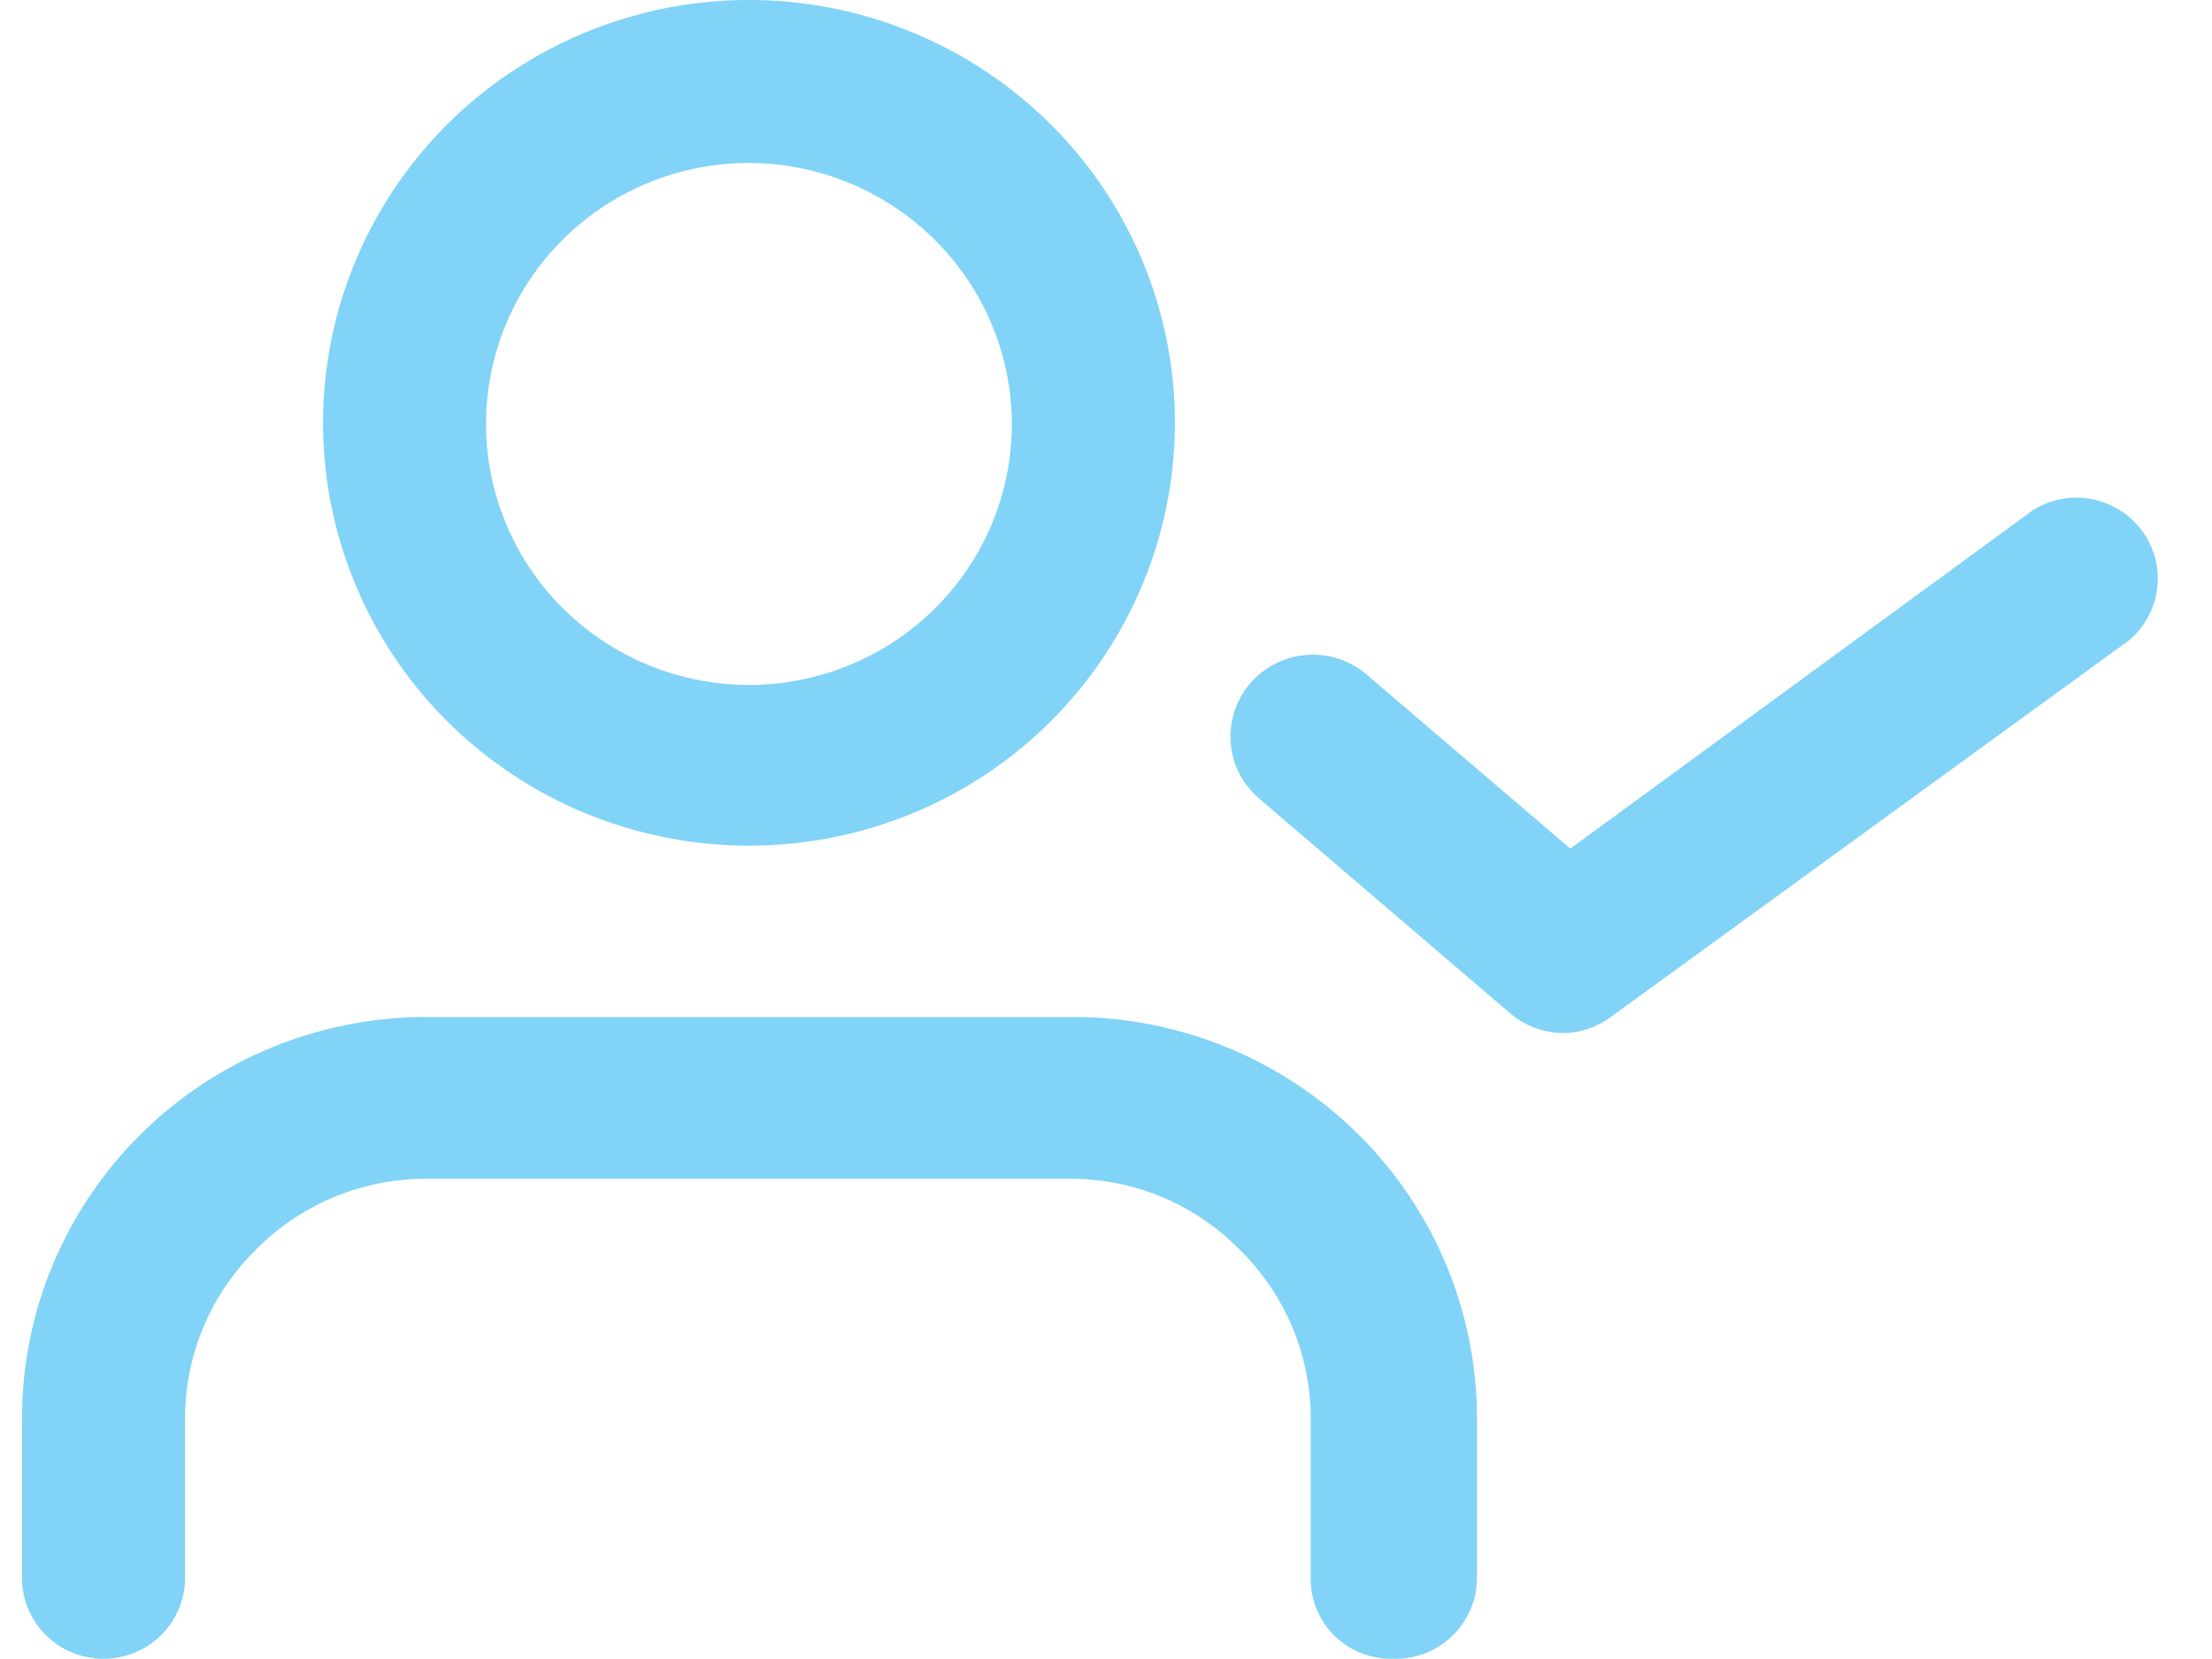 <svg width="20" height="15" viewBox="0 0 20 15" fill="none" xmlns="http://www.w3.org/2000/svg">
<path d="M12.588 14.998C12.49 14.999 12.394 14.981 12.304 14.945C12.214 14.909 12.132 14.855 12.063 14.787C11.995 14.719 11.941 14.637 11.904 14.548C11.867 14.459 11.849 14.363 11.851 14.267V12.823C11.851 12.538 11.793 12.256 11.682 11.993C11.57 11.73 11.407 11.492 11.202 11.292C11.002 11.09 10.764 10.93 10.501 10.821C10.238 10.712 9.955 10.657 9.67 10.658H3.864C3.577 10.656 3.293 10.711 3.028 10.82C2.763 10.929 2.522 11.089 2.321 11.292C2.116 11.492 1.953 11.73 1.842 11.993C1.73 12.256 1.673 12.538 1.673 12.823V14.267C1.673 14.461 1.595 14.647 1.457 14.784C1.319 14.921 1.131 14.998 0.936 14.998C0.741 14.998 0.553 14.921 0.415 14.784C0.277 14.647 0.199 14.461 0.199 14.267V12.823C0.199 12.346 0.294 11.873 0.478 11.433C0.663 10.992 0.933 10.591 1.273 10.255C1.613 9.917 2.018 9.65 2.462 9.469C2.907 9.287 3.383 9.194 3.864 9.195H9.699C10.668 9.195 11.598 9.578 12.283 10.258C12.969 10.938 13.354 11.861 13.354 12.823V14.267C13.354 14.365 13.334 14.463 13.295 14.553C13.256 14.644 13.199 14.726 13.128 14.794C13.056 14.863 12.971 14.916 12.879 14.951C12.786 14.986 12.687 15.002 12.588 14.998V14.998Z" fill="#81D3F7"/>
<path d="M14.139 9.341C13.963 9.34 13.792 9.278 13.658 9.165L11.379 7.215C11.23 7.085 11.139 6.903 11.127 6.707C11.114 6.511 11.18 6.319 11.31 6.171C11.44 6.024 11.624 5.934 11.821 5.921C12.018 5.908 12.213 5.973 12.361 6.103L14.198 7.673L18.383 4.611C18.541 4.513 18.731 4.478 18.914 4.513C19.097 4.549 19.259 4.652 19.369 4.801C19.478 4.951 19.527 5.136 19.504 5.32C19.482 5.503 19.39 5.672 19.248 5.791L14.552 9.204C14.431 9.29 14.287 9.337 14.139 9.341V9.341Z" fill="#81D3F7"/>
<path d="M6.772 7.646C6.01 7.646 5.265 7.422 4.631 7.001C3.998 6.581 3.504 5.983 3.213 5.284C2.922 4.585 2.846 3.815 2.996 3.074C3.145 2.332 3.513 1.651 4.052 1.116C4.592 0.582 5.279 0.219 6.027 0.072C6.774 -0.074 7.549 0.003 8.253 0.294C8.956 0.585 9.557 1.076 9.979 1.706C10.401 2.336 10.625 3.076 10.623 3.833C10.62 4.845 10.213 5.815 9.492 6.53C8.77 7.245 7.792 7.646 6.772 7.646V7.646ZM6.772 1.473C6.302 1.473 5.842 1.611 5.451 1.87C5.06 2.13 4.755 2.498 4.575 2.93C4.396 3.361 4.348 3.835 4.44 4.293C4.532 4.751 4.758 5.172 5.091 5.502C5.423 5.832 5.847 6.056 6.308 6.148C6.769 6.239 7.247 6.192 7.682 6.013C8.116 5.835 8.488 5.532 8.749 5.144C9.01 4.756 9.149 4.3 9.149 3.833C9.147 3.208 8.896 2.609 8.45 2.167C8.005 1.725 7.402 1.475 6.772 1.473Z" fill="#81D3F7"/>
</svg>
